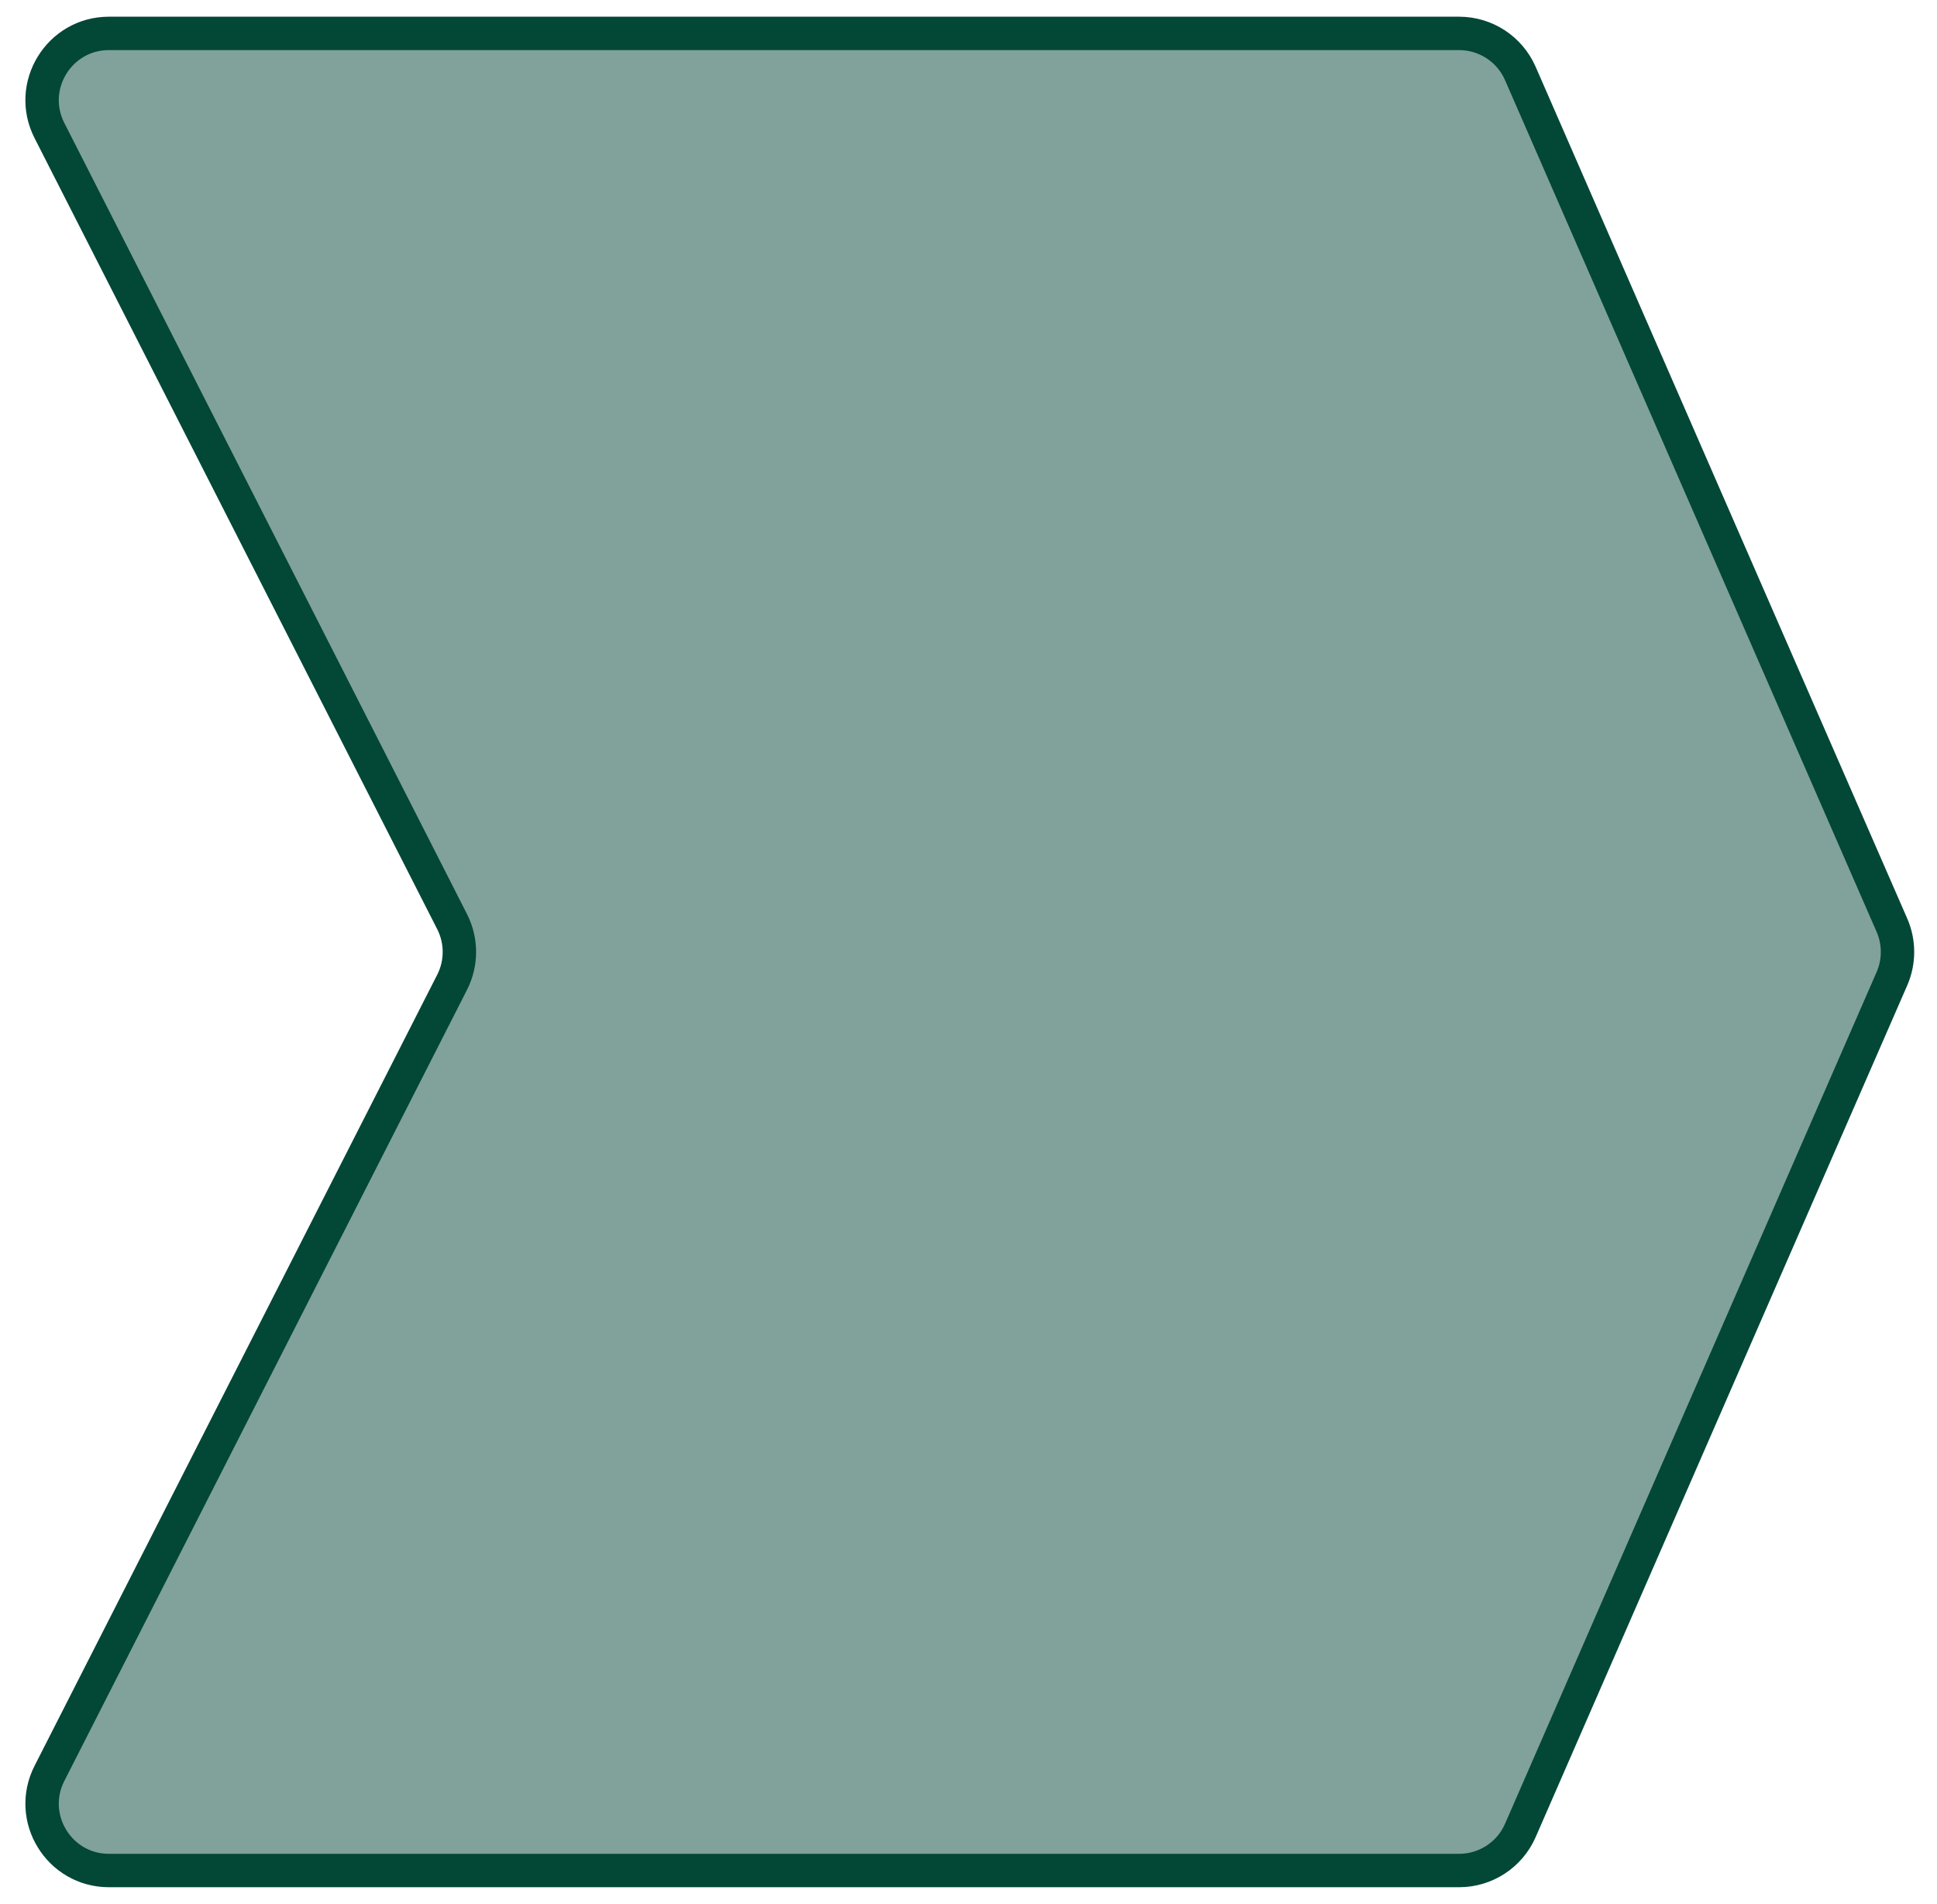 <svg width="58" height="57" viewBox="0 0 58 57" fill="none" xmlns="http://www.w3.org/2000/svg">
<path id="Vector 260" d="M43.691 56H3.262C1.769 56 0.803 54.423 1.48 53.093L13.538 29.407C13.828 28.837 13.828 28.163 13.538 27.593L1.48 3.907C0.803 2.577 1.769 1 3.262 1H43.691C44.486 1 45.206 1.471 45.524 2.2L56.651 27.7C56.873 28.21 56.873 28.79 56.651 29.3L45.524 54.8C45.206 55.529 44.486 56 43.691 56Z" fill="#034737" fill-opacity="0.5" stroke="#034737"/>
</svg>
